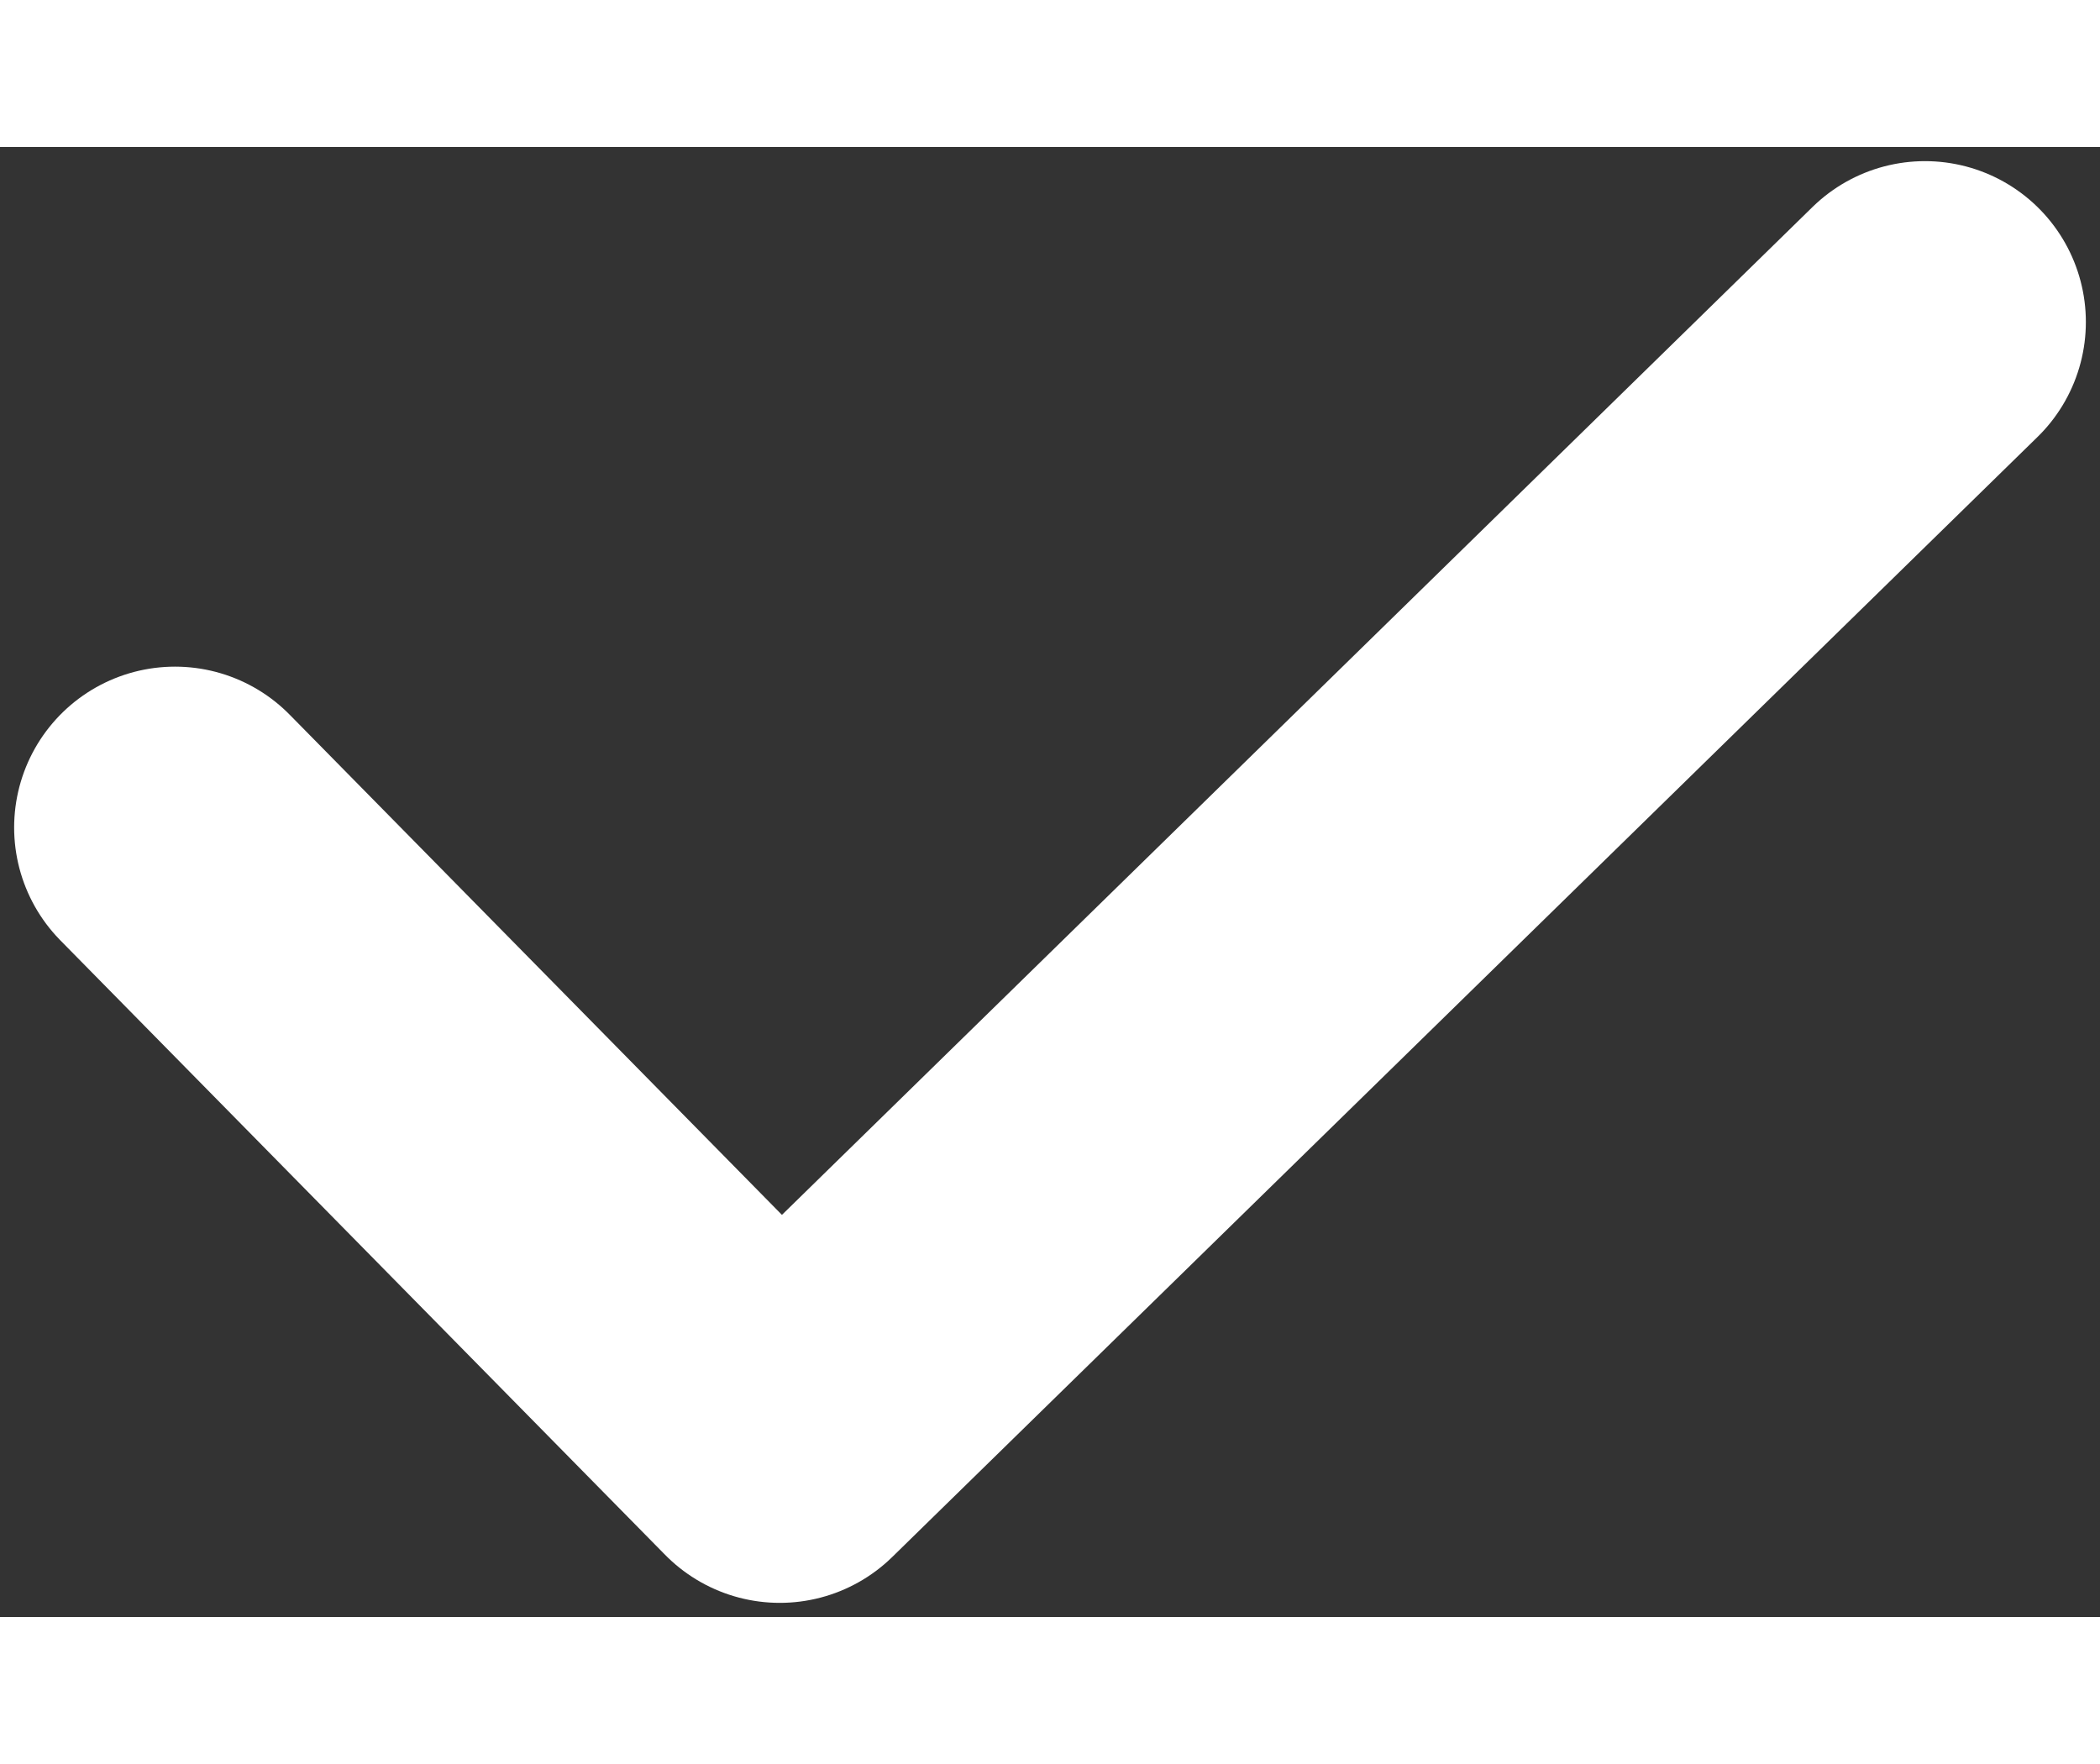 <svg width="50" height="42" viewBox="0 0 60 42" fill="none" xmlns="http://www.w3.org/2000/svg">
<rect x="0" y="0" width="60" height="42" fill="#333333" stroke="none"/>
<path d="M5 19.443L22.279 37L55 5" stroke="white" stroke-width="9.192" stroke-linecap="round" stroke-linejoin="round"/>
</svg>
